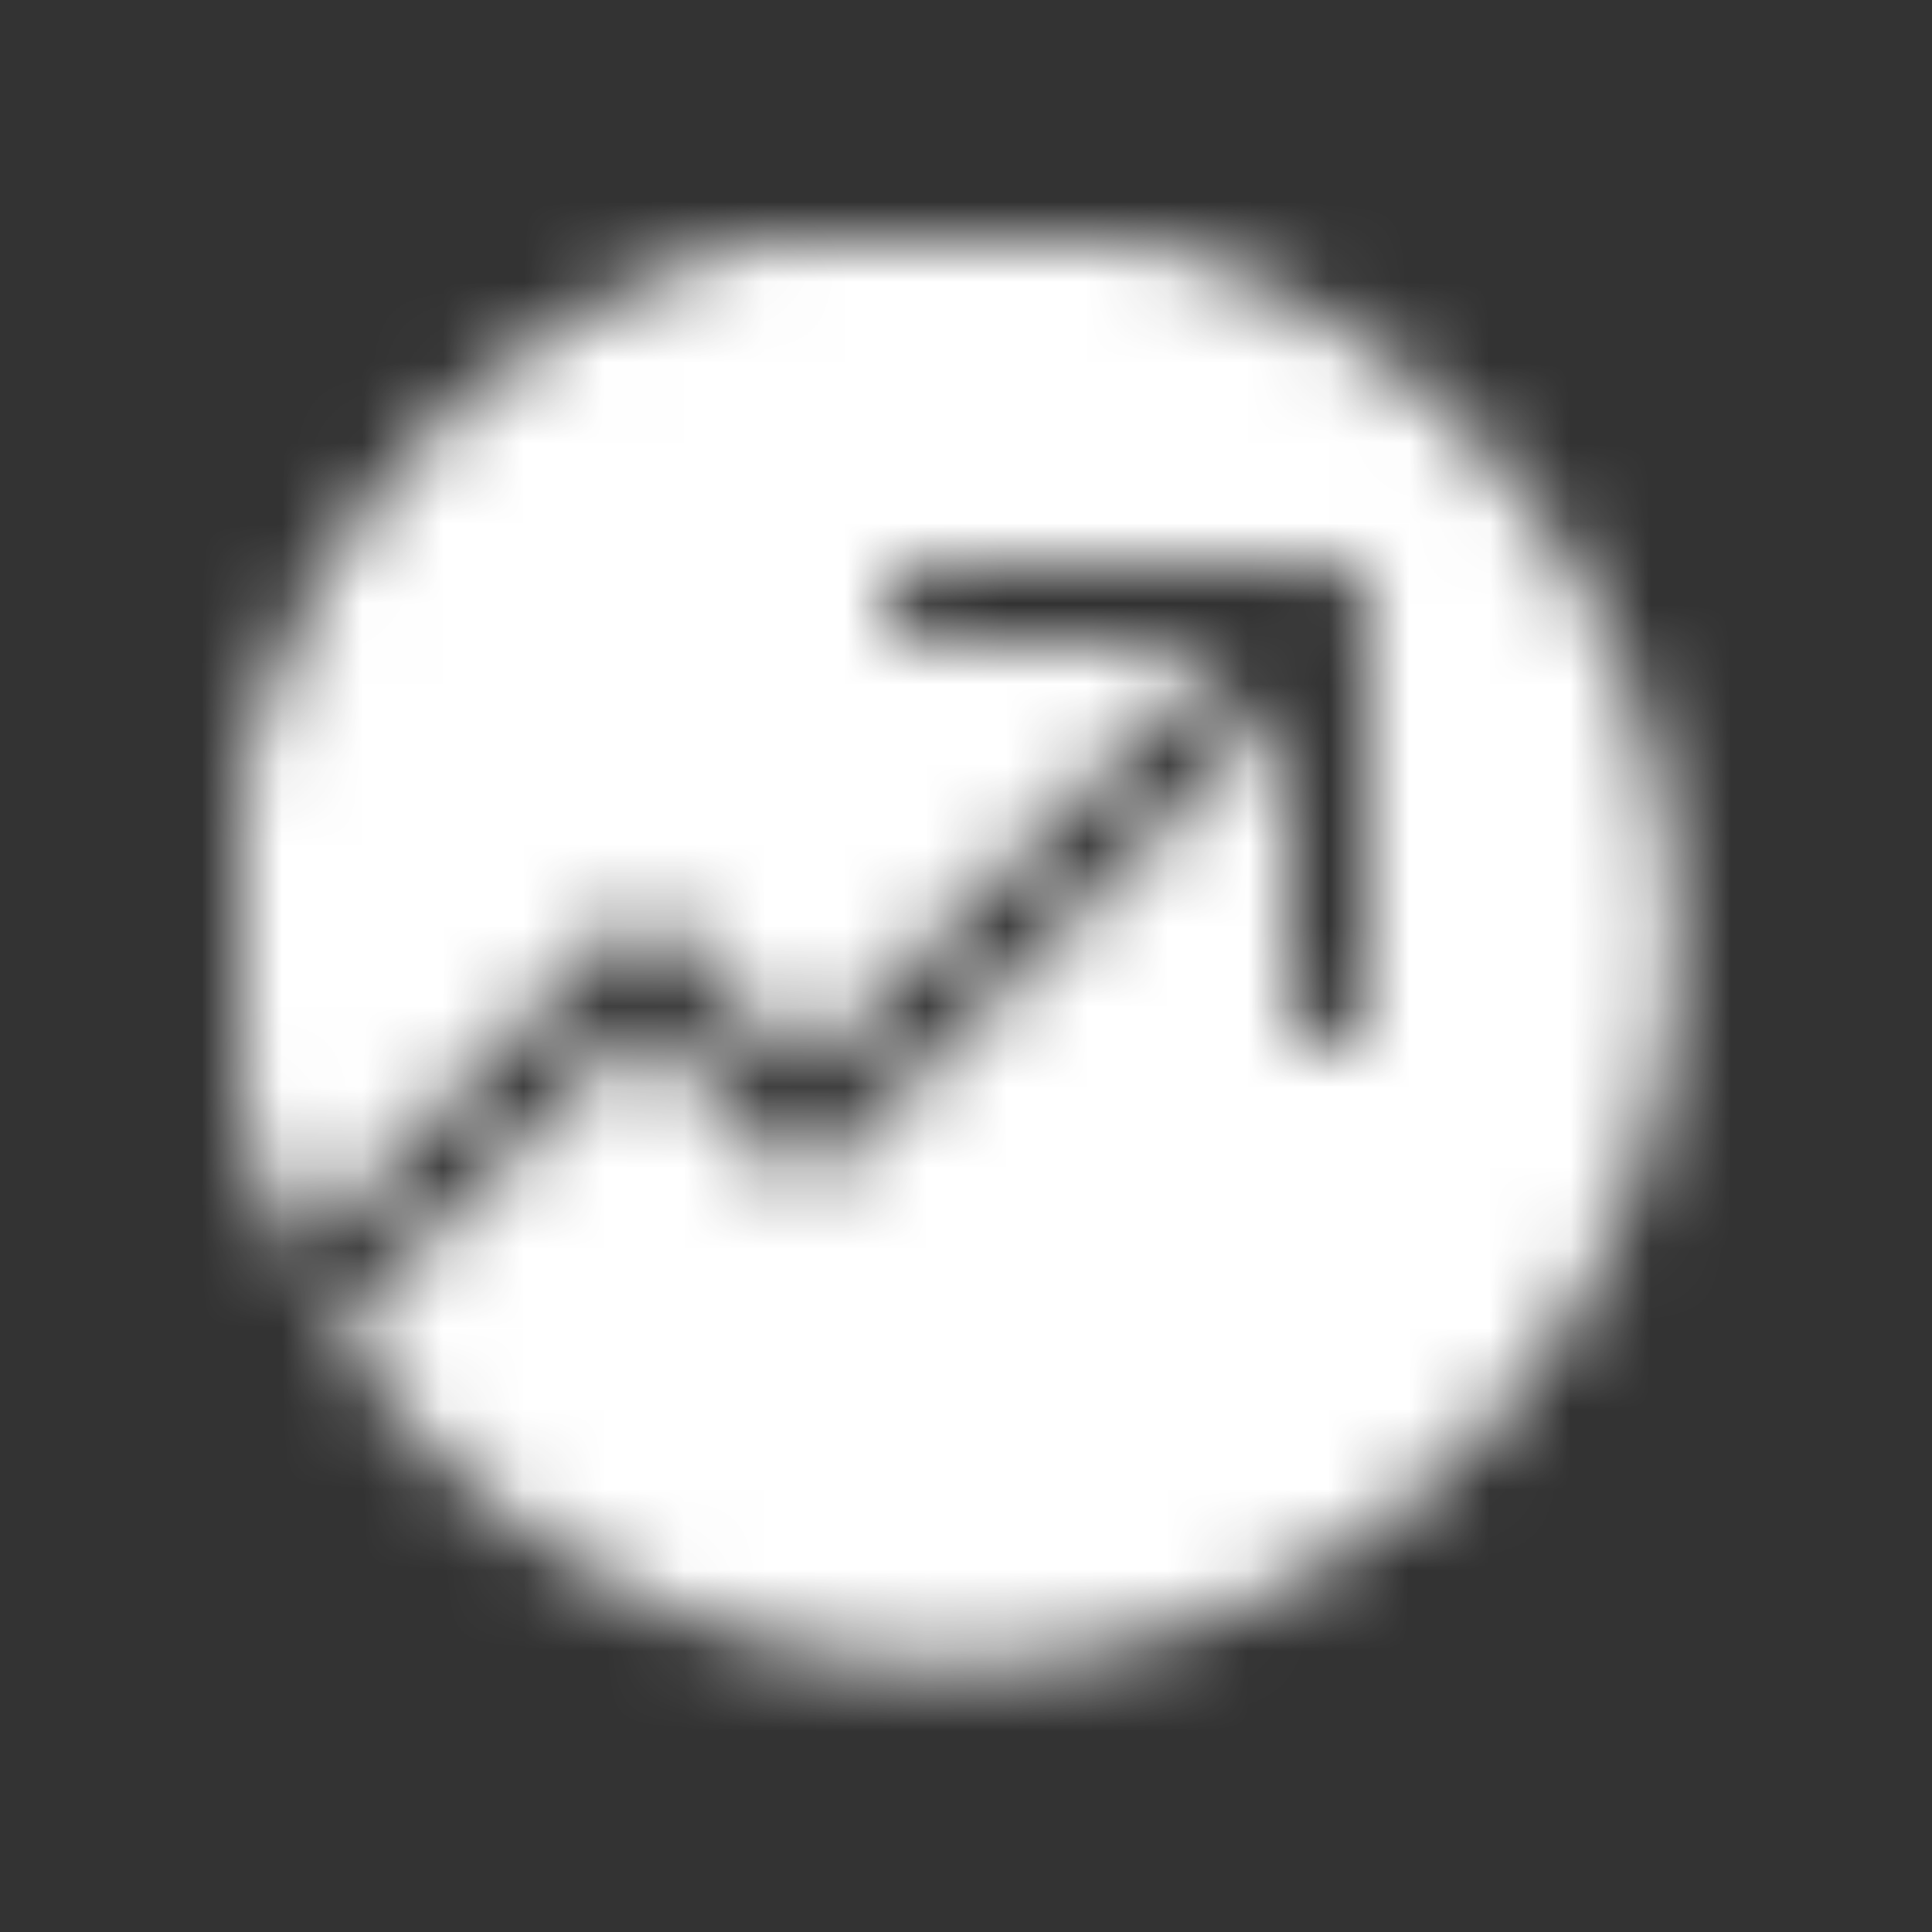 <svg xmlns="http://www.w3.org/2000/svg" viewBox="0 0 24 24"><rect x="0" y="0" width="24" height="24" fill="#333333" stroke="none"/><defs></defs><g fill="none" fill-rule="evenodd" transform="translate(3 3)"><mask id="4ZtaWA" fill="#fff"><path id="a" d="M12.3 5L7 10.3 5.4 8.6a.5.5 0 0 0-.8 0l-3.9 4a9 9 0 1 1 .5.9L5 9.7l1.6 1.7a.5.5 0 0 0 .8 0L13 5.7v3.8a.5.5 0 1 0 1 0v-5a.5.5 0 0 0-.5-.5h-5a.5.5 0 0 0 0 1h3.8z"></path></mask><g mask="url(#4ZtaWA)"><path fill="#ffffff" d="M-3-3h24v24H-3z"></path></g></g></svg>
